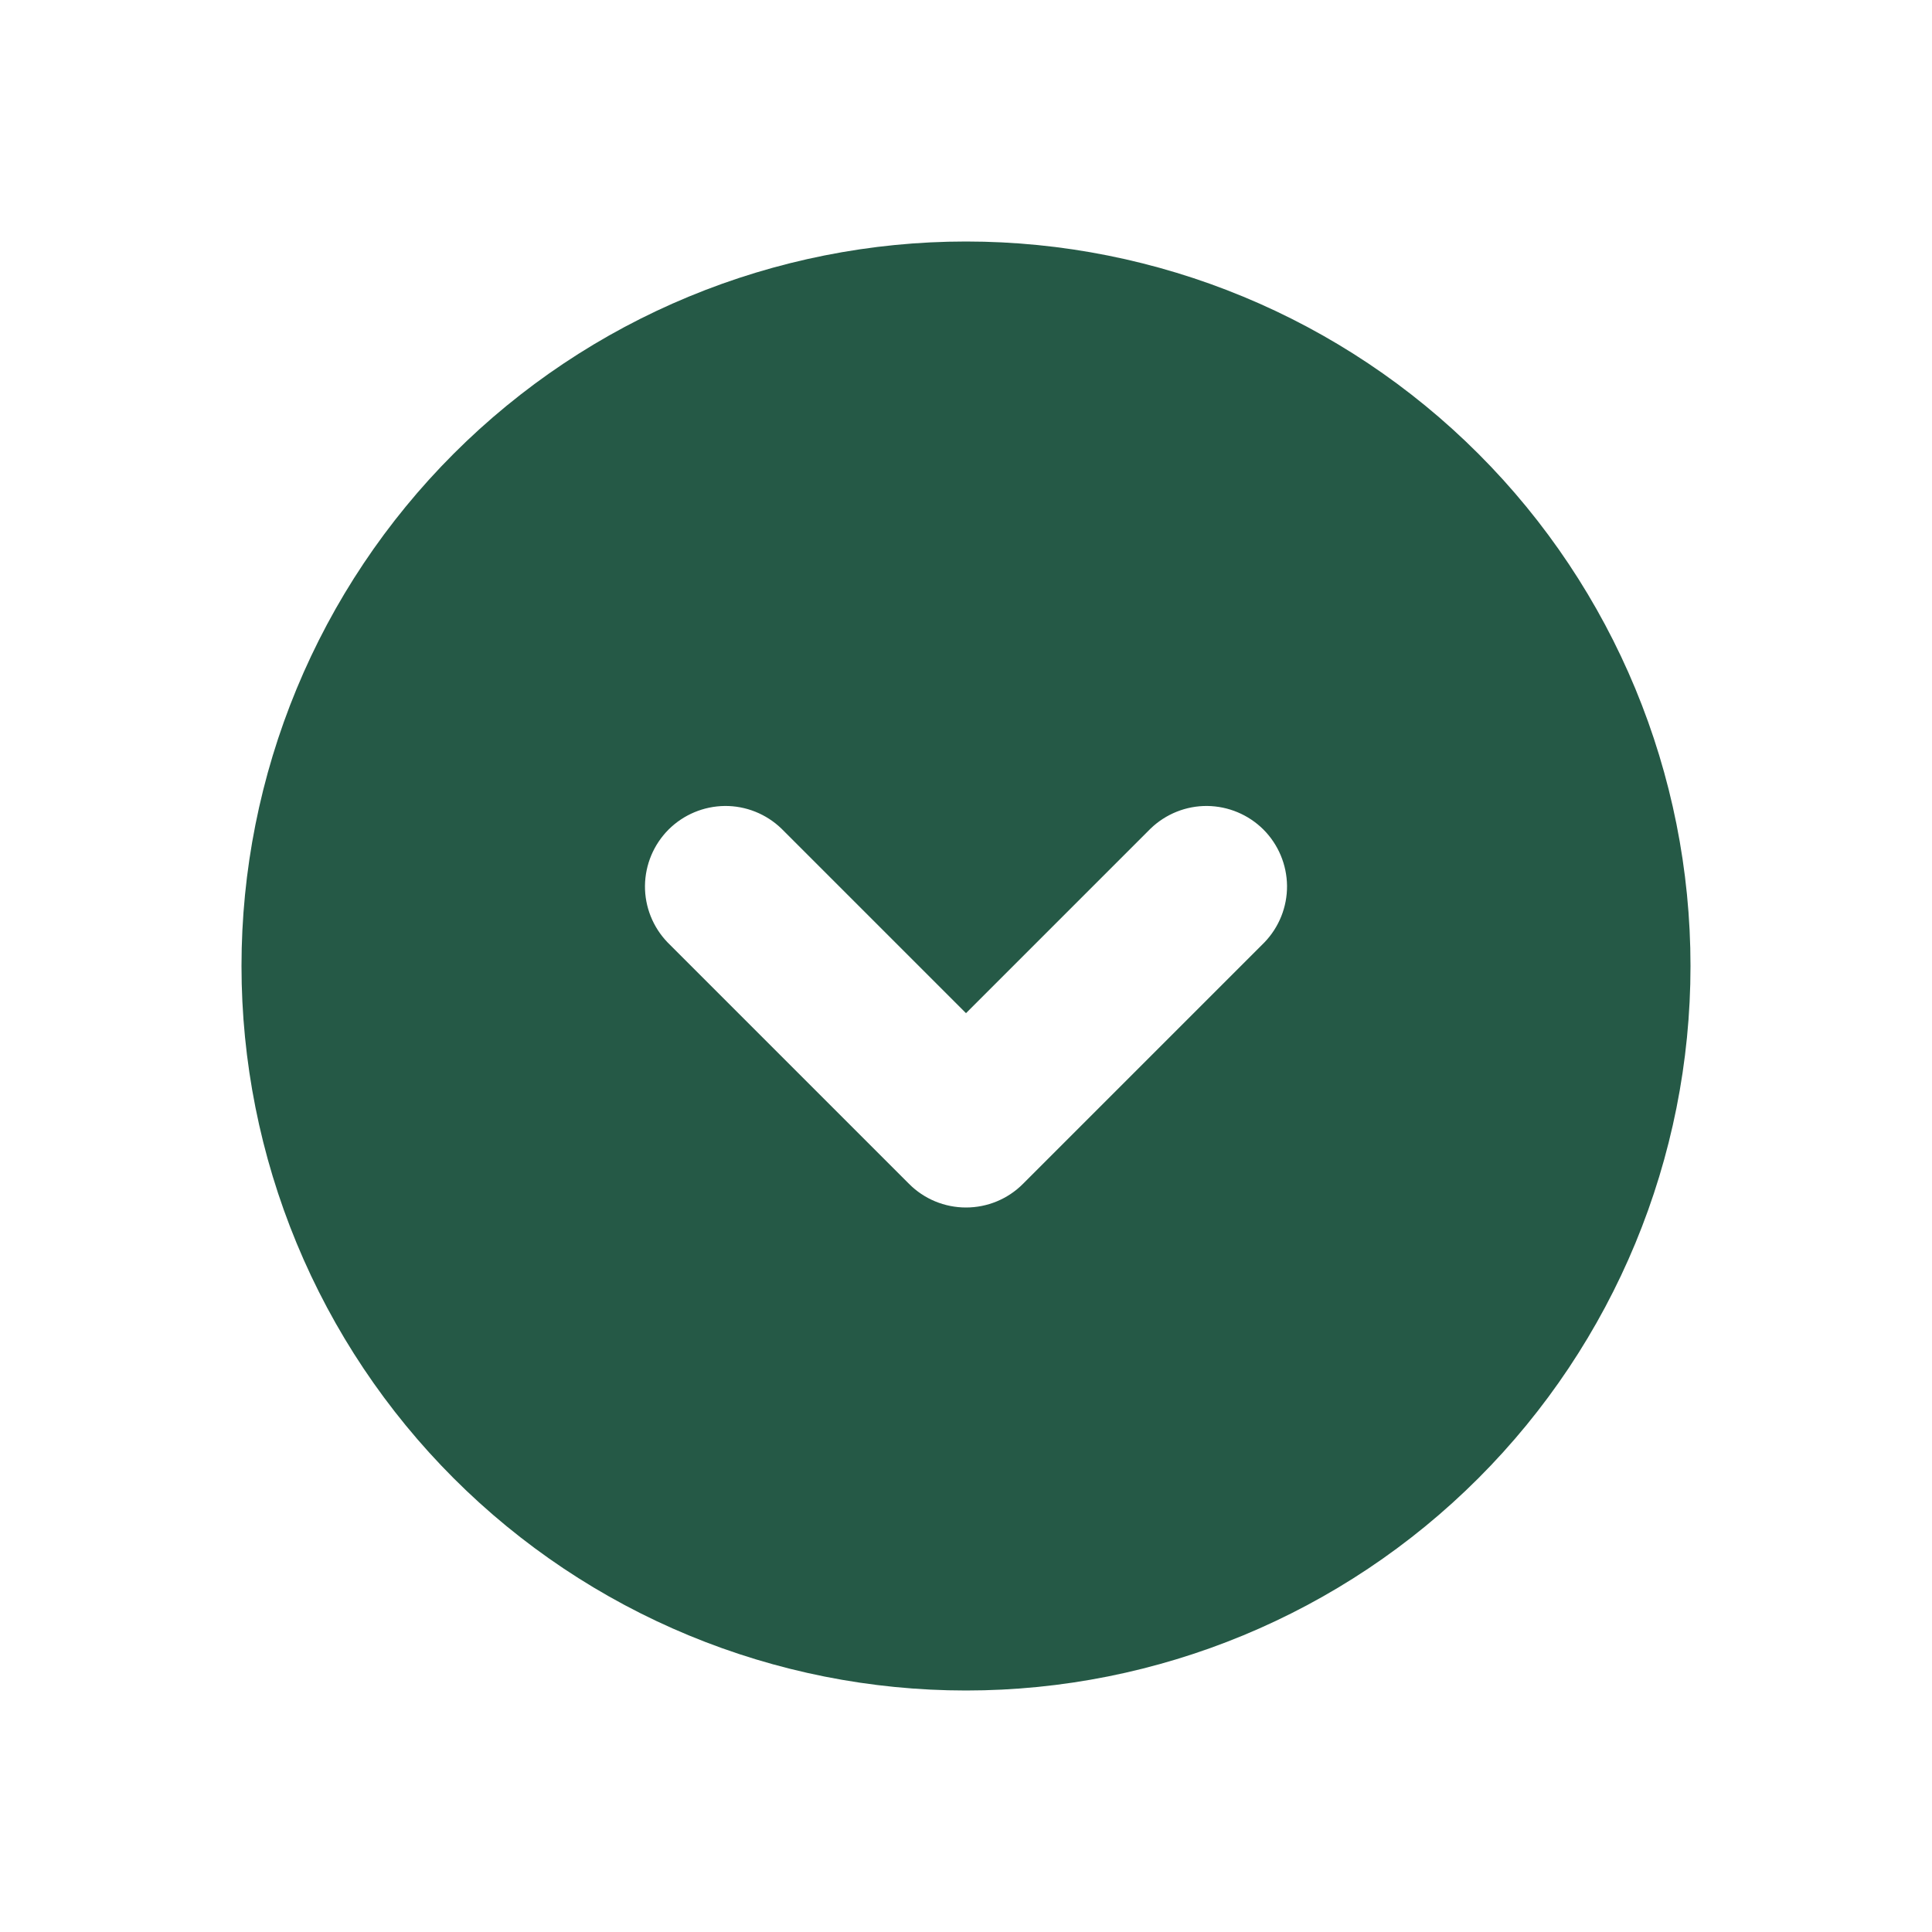 <svg width="24" height="24" viewBox="0 0 24 24" fill="none" xmlns="http://www.w3.org/2000/svg">
<path fill-rule="evenodd" clip-rule="evenodd" d="M12 3C10.818 3 9.648 3.233 8.556 3.685C7.464 4.137 6.472 4.8 5.636 5.636C4.8 6.472 4.137 7.464 3.685 8.556C3.233 9.648 3 10.818 3 12C3 13.182 3.233 14.352 3.685 15.444C4.137 16.536 4.8 17.528 5.636 18.364C6.472 19.2 7.464 19.863 8.556 20.315C9.648 20.767 10.818 21 12 21C14.387 21 16.676 20.052 18.364 18.364C20.052 16.676 21 14.387 21 12C21 9.613 20.052 7.324 18.364 5.636C16.676 3.948 14.387 3 12 3ZM14.293 10.293C14.482 10.111 14.734 10.01 14.996 10.012C15.259 10.015 15.509 10.12 15.695 10.305C15.88 10.491 15.985 10.741 15.988 11.004C15.99 11.266 15.889 11.518 15.707 11.707L12.707 14.707C12.52 14.895 12.265 15 12 15C11.735 15 11.48 14.895 11.293 14.707L8.293 11.707C8.111 11.518 8.01 11.266 8.012 11.004C8.015 10.741 8.12 10.491 8.305 10.305C8.491 10.12 8.741 10.015 9.004 10.012C9.266 10.01 9.518 10.111 9.707 10.293L12 12.586L14.293 10.293Z" fill="#255946"/>
</svg>
